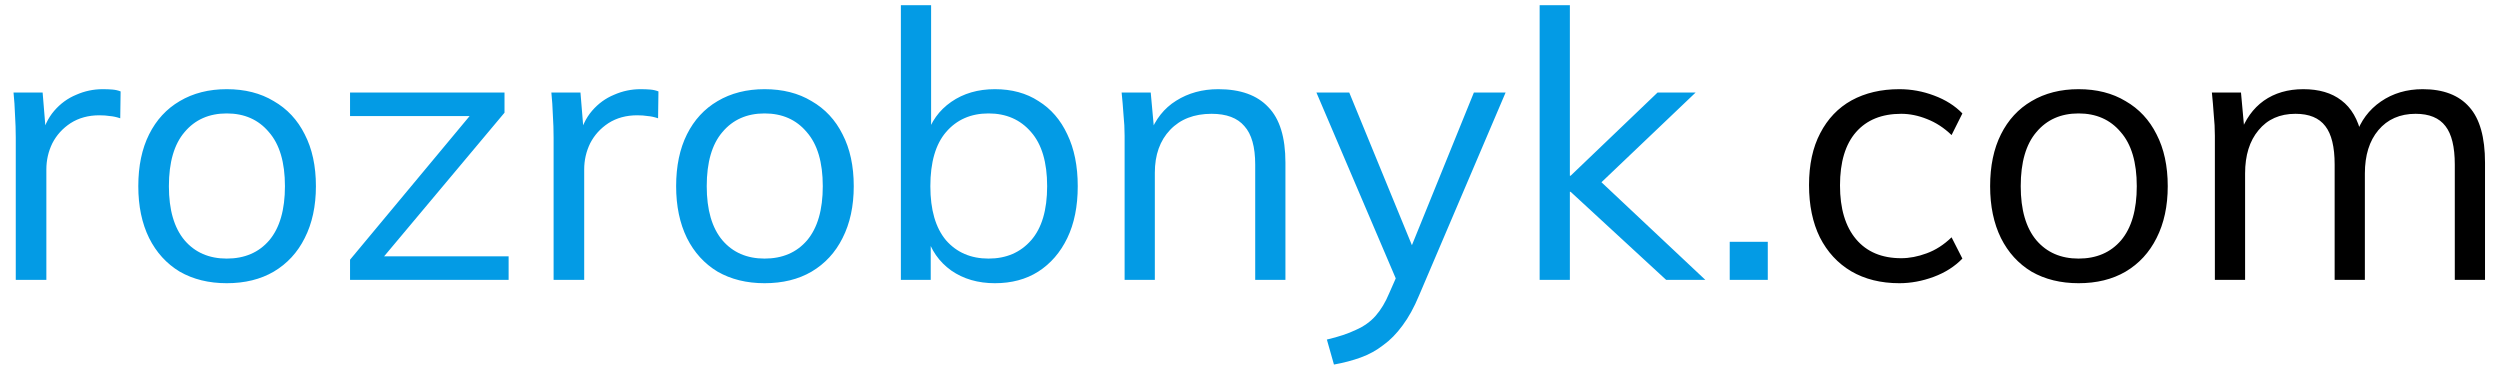 <svg width="134" height="20" viewBox="0 0 134 20" fill="none" xmlns="http://www.w3.org/2000/svg">
<path d="M0.845 15V7.38C0.845 6.98 0.831 6.573 0.805 6.16C0.791 5.747 0.765 5.347 0.725 4.96H2.285L2.485 7.4L2.205 7.42C2.338 6.82 2.571 6.327 2.905 5.94C3.238 5.553 3.631 5.267 4.085 5.08C4.538 4.88 5.011 4.78 5.505 4.78C5.705 4.78 5.878 4.787 6.025 4.8C6.185 4.813 6.331 4.847 6.465 4.9L6.445 6.34C6.245 6.273 6.058 6.233 5.885 6.22C5.725 6.193 5.538 6.18 5.325 6.18C4.738 6.18 4.225 6.32 3.785 6.6C3.358 6.88 3.031 7.24 2.805 7.68C2.591 8.12 2.485 8.587 2.485 9.08V15H0.845ZM12.153 15.18C11.193 15.18 10.353 14.973 9.633 14.56C8.926 14.133 8.38 13.533 7.993 12.76C7.606 11.973 7.413 11.047 7.413 9.98C7.413 8.9 7.606 7.973 7.993 7.2C8.38 6.427 8.926 5.833 9.633 5.42C10.353 4.993 11.193 4.78 12.153 4.78C13.127 4.78 13.966 4.993 14.673 5.42C15.393 5.833 15.947 6.427 16.333 7.2C16.733 7.973 16.933 8.9 16.933 9.98C16.933 11.047 16.733 11.973 16.333 12.76C15.947 13.533 15.393 14.133 14.673 14.56C13.966 14.973 13.127 15.18 12.153 15.18ZM12.153 13.86C13.113 13.86 13.873 13.533 14.433 12.88C14.993 12.213 15.273 11.247 15.273 9.98C15.273 8.7 14.986 7.733 14.413 7.08C13.853 6.413 13.1 6.08 12.153 6.08C11.207 6.08 10.453 6.413 9.893 7.08C9.333 7.733 9.053 8.7 9.053 9.98C9.053 11.247 9.333 12.213 9.893 12.88C10.453 13.533 11.207 13.86 12.153 13.86ZM18.762 15V13.92L25.522 5.8L25.542 6.22H18.762V4.96H27.042V6.04L20.202 14.2L20.182 13.74H27.262V15H18.762ZM29.673 15V7.38C29.673 6.98 29.66 6.573 29.633 6.16C29.619 5.747 29.593 5.347 29.553 4.96H31.113L31.313 7.4L31.033 7.42C31.166 6.82 31.399 6.327 31.733 5.94C32.066 5.553 32.459 5.267 32.913 5.08C33.366 4.88 33.84 4.78 34.333 4.78C34.533 4.78 34.706 4.787 34.853 4.8C35.013 4.813 35.16 4.847 35.293 4.9L35.273 6.34C35.073 6.273 34.886 6.233 34.713 6.22C34.553 6.193 34.366 6.18 34.153 6.18C33.566 6.18 33.053 6.32 32.613 6.6C32.186 6.88 31.86 7.24 31.633 7.68C31.419 8.12 31.313 8.587 31.313 9.08V15H29.673ZM40.981 15.18C40.021 15.18 39.181 14.973 38.461 14.56C37.755 14.133 37.208 13.533 36.821 12.76C36.435 11.973 36.241 11.047 36.241 9.98C36.241 8.9 36.435 7.973 36.821 7.2C37.208 6.427 37.755 5.833 38.461 5.42C39.181 4.993 40.021 4.78 40.981 4.78C41.955 4.78 42.795 4.993 43.501 5.42C44.221 5.833 44.775 6.427 45.161 7.2C45.561 7.973 45.761 8.9 45.761 9.98C45.761 11.047 45.561 11.973 45.161 12.76C44.775 13.533 44.221 14.133 43.501 14.56C42.795 14.973 41.955 15.18 40.981 15.18ZM40.981 13.86C41.941 13.86 42.701 13.533 43.261 12.88C43.821 12.213 44.101 11.247 44.101 9.98C44.101 8.7 43.815 7.733 43.241 7.08C42.681 6.413 41.928 6.08 40.981 6.08C40.035 6.08 39.281 6.413 38.721 7.08C38.161 7.733 37.881 8.7 37.881 9.98C37.881 11.247 38.161 12.213 38.721 12.88C39.281 13.533 40.035 13.86 40.981 13.86ZM53.327 15.18C52.42 15.18 51.64 14.953 50.987 14.5C50.334 14.033 49.894 13.4 49.667 12.6H49.887V15H48.287V0.28H49.907V7.3H49.667C49.894 6.527 50.334 5.913 50.987 5.46C51.64 5.007 52.42 4.78 53.327 4.78C54.234 4.78 55.014 4.993 55.667 5.42C56.334 5.833 56.847 6.427 57.207 7.2C57.58 7.973 57.767 8.9 57.767 9.98C57.767 11.06 57.58 11.987 57.207 12.76C56.834 13.533 56.314 14.133 55.647 14.56C54.994 14.973 54.22 15.18 53.327 15.18ZM52.987 13.86C53.934 13.86 54.694 13.533 55.267 12.88C55.84 12.227 56.127 11.26 56.127 9.98C56.127 8.7 55.84 7.733 55.267 7.08C54.694 6.413 53.934 6.08 52.987 6.08C52.04 6.08 51.28 6.413 50.707 7.08C50.147 7.733 49.867 8.7 49.867 9.98C49.867 11.247 50.147 12.213 50.707 12.88C51.28 13.533 52.04 13.86 52.987 13.86ZM60.279 15V7.28C60.279 6.907 60.259 6.527 60.219 6.14C60.193 5.74 60.159 5.347 60.119 4.96H61.679L61.879 7.16H61.639C61.933 6.387 62.399 5.8 63.039 5.4C63.693 4.987 64.446 4.78 65.299 4.78C66.486 4.78 67.379 5.1 67.979 5.74C68.593 6.367 68.899 7.36 68.899 8.72V15H67.279V8.82C67.279 7.873 67.086 7.187 66.699 6.76C66.326 6.32 65.739 6.1 64.939 6.1C64.006 6.1 63.266 6.387 62.719 6.96C62.173 7.533 61.899 8.3 61.899 9.26V15H60.279ZM71.5 19.54L71.12 18.2C71.747 18.053 72.267 17.88 72.68 17.68C73.107 17.493 73.46 17.24 73.74 16.92C74.02 16.6 74.26 16.2 74.46 15.72L74.98 14.54L74.94 15.22L70.56 4.96H72.32L75.94 13.78H75.42L79 4.96H80.7L76.06 15.84C75.794 16.48 75.5 17.013 75.18 17.44C74.86 17.88 74.514 18.233 74.14 18.5C73.78 18.78 73.38 19 72.94 19.16C72.5 19.32 72.02 19.447 71.5 19.54ZM82.525 15V0.28H84.145V9.42H84.185L88.845 4.96H90.885L85.385 10.2L85.425 9.38L91.405 15H89.305L84.185 10.28H84.145V15H82.525ZM92.713 15V12.96H94.753V15H92.713Z" fill="#039BE5"/>
<path d="M101.804 15.18C100.817 15.18 99.957 14.967 99.224 14.54C98.504 14.113 97.944 13.507 97.544 12.72C97.157 11.933 96.964 11 96.964 9.92C96.964 8.827 97.164 7.9 97.564 7.14C97.964 6.367 98.524 5.78 99.244 5.38C99.977 4.98 100.831 4.78 101.804 4.78C102.444 4.78 103.064 4.893 103.664 5.12C104.277 5.347 104.784 5.667 105.184 6.08L104.604 7.24C104.204 6.853 103.764 6.567 103.284 6.38C102.817 6.193 102.357 6.1 101.904 6.1C100.864 6.1 100.057 6.427 99.484 7.08C98.911 7.733 98.624 8.687 98.624 9.94C98.624 11.18 98.911 12.14 99.484 12.82C100.057 13.5 100.864 13.84 101.904 13.84C102.344 13.84 102.797 13.753 103.264 13.58C103.744 13.407 104.191 13.12 104.604 12.72L105.184 13.86C104.771 14.287 104.257 14.613 103.644 14.84C103.031 15.067 102.417 15.18 101.804 15.18ZM111.411 15.18C110.451 15.18 109.611 14.973 108.891 14.56C108.184 14.133 107.638 13.533 107.251 12.76C106.864 11.973 106.671 11.047 106.671 9.98C106.671 8.9 106.864 7.973 107.251 7.2C107.638 6.427 108.184 5.833 108.891 5.42C109.611 4.993 110.451 4.78 111.411 4.78C112.384 4.78 113.224 4.993 113.931 5.42C114.651 5.833 115.204 6.427 115.591 7.2C115.991 7.973 116.191 8.9 116.191 9.98C116.191 11.047 115.991 11.973 115.591 12.76C115.204 13.533 114.651 14.133 113.931 14.56C113.224 14.973 112.384 15.18 111.411 15.18ZM111.411 13.86C112.371 13.86 113.131 13.533 113.691 12.88C114.251 12.213 114.531 11.247 114.531 9.98C114.531 8.7 114.244 7.733 113.671 7.08C113.111 6.413 112.358 6.08 111.411 6.08C110.464 6.08 109.711 6.413 109.151 7.08C108.591 7.733 108.311 8.7 108.311 9.98C108.311 11.247 108.591 12.213 109.151 12.88C109.711 13.533 110.464 13.86 111.411 13.86ZM118.717 15V7.28C118.717 6.907 118.697 6.527 118.657 6.14C118.63 5.74 118.597 5.347 118.557 4.96H120.117L120.317 7.16H120.077C120.343 6.4 120.763 5.813 121.337 5.4C121.923 4.987 122.63 4.78 123.457 4.78C124.297 4.78 124.977 4.98 125.497 5.38C126.03 5.78 126.39 6.4 126.577 7.24H126.277C126.53 6.48 126.977 5.88 127.617 5.44C128.257 5 129.003 4.78 129.857 4.78C130.963 4.78 131.797 5.1 132.357 5.74C132.917 6.367 133.197 7.36 133.197 8.72V15H131.577V8.82C131.577 7.873 131.41 7.187 131.077 6.76C130.743 6.32 130.21 6.1 129.477 6.1C128.637 6.1 127.97 6.393 127.477 6.98C126.997 7.553 126.757 8.327 126.757 9.3V15H125.137V8.82C125.137 7.873 124.97 7.187 124.637 6.76C124.303 6.32 123.77 6.1 123.037 6.1C122.197 6.1 121.537 6.393 121.057 6.98C120.577 7.553 120.337 8.327 120.337 9.3V15H118.717Z" fill="black"/>
</svg>

